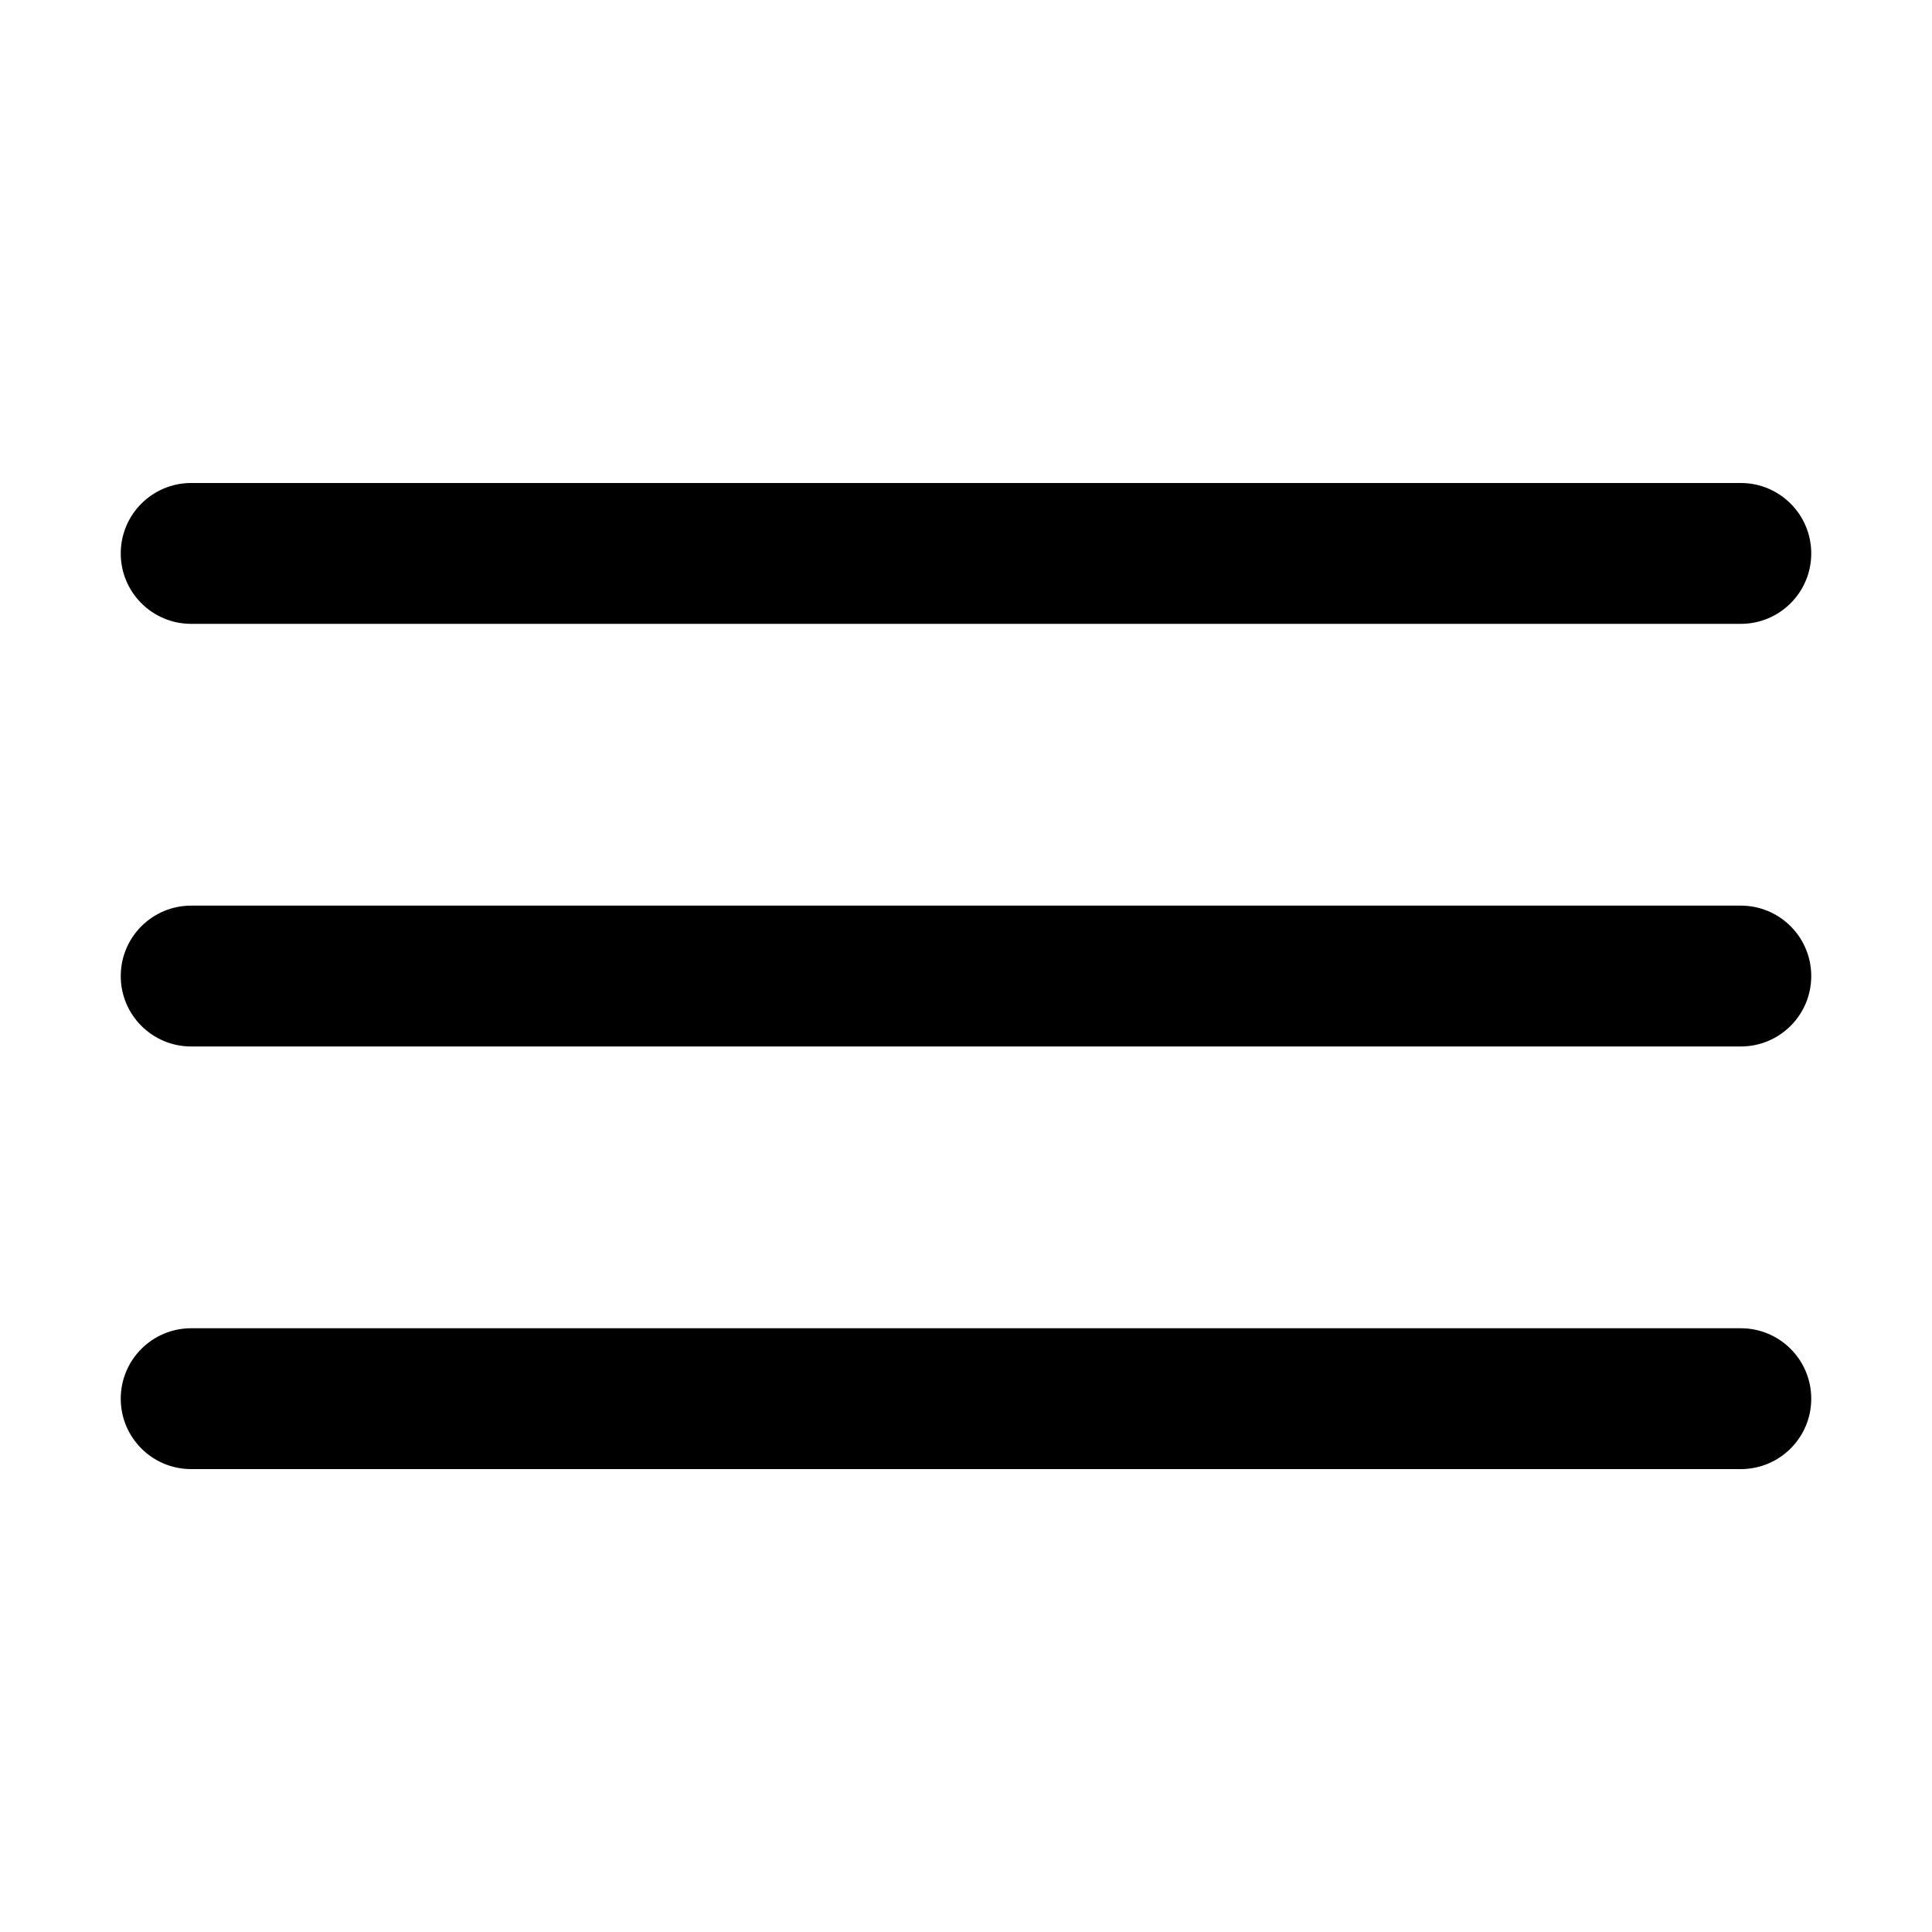 <svg width="32" height="32" viewBox="0 0 32 32" fill="none" xmlns="http://www.w3.org/2000/svg">
<g clip-path="url(#clip0_341_242)">
<path d="M28.833 8H3.167C2.522 8 2 8.522 2 9.167C2 9.811 2.522 10.333 3.167 10.333H28.833C29.478 10.333 30 9.811 30 9.167C30 8.522 29.478 8 28.833 8Z" fill="black"/>
<path d="M28.833 15H3.167C2.522 15 2 15.522 2 16.167C2 16.811 2.522 17.333 3.167 17.333H28.833C29.478 17.333 30 16.811 30 16.167C30 15.522 29.478 15 28.833 15Z" fill="black"/>
<path d="M28.833 22H3.167C2.522 22 2 22.522 2 23.167C2 23.811 2.522 24.333 3.167 24.333H28.833C29.478 24.333 30 23.811 30 23.167C30 22.522 29.478 22 28.833 22Z" fill="black"/>
</g>
<defs>
<clipPath id="clip0_341_242">
<rect width="32" height="32" fill="white"/>
</clipPath>
</defs>
</svg>
